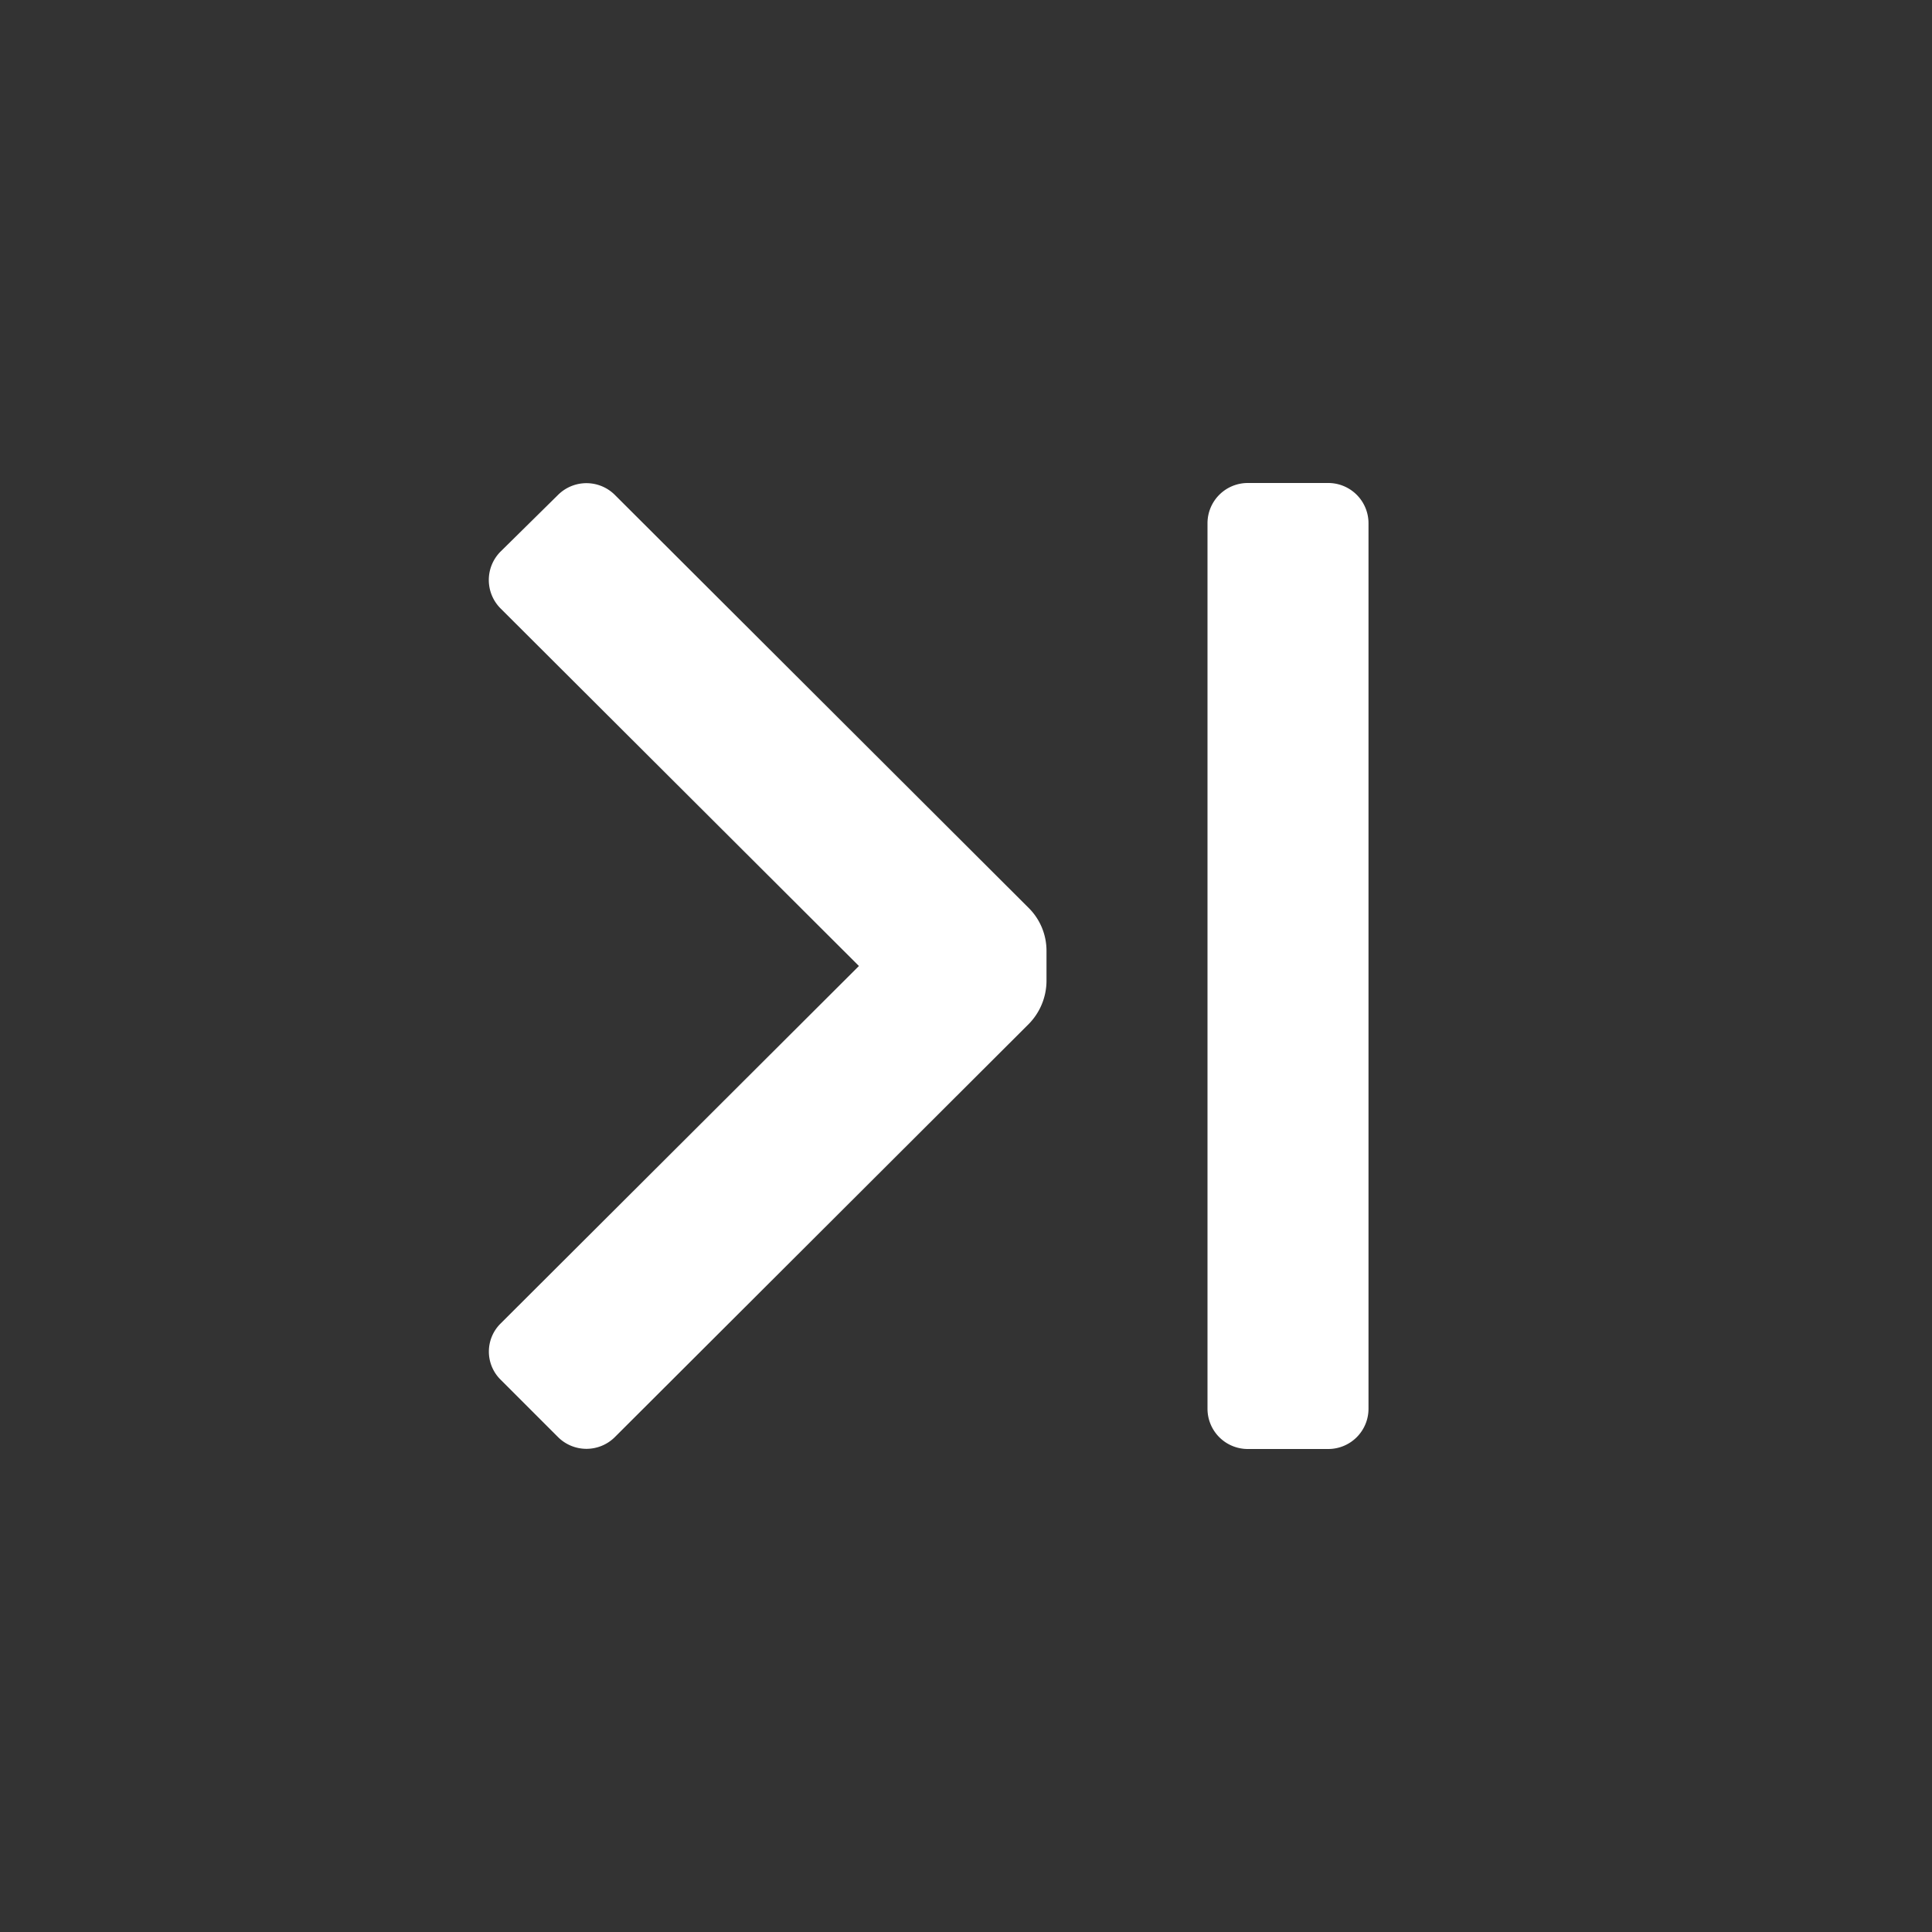 <svg id="Layer_1" data-name="Layer 1" fill="#fff" xmlns="http://www.w3.org/2000/svg" viewBox="0 0 24 24"><rect x="0" y="0" width="24" height="24" fill="#333333" stroke="none"/><title>last_page</title><path d="M6.22,6.85l.71-.7a.5.5,0,0,1,.71,0l5.14,5.13a.75.75,0,0,1,.22.53v.38a.77.77,0,0,1-.22.53L7.64,17.85a.5.5,0,0,1-.71,0l-.71-.71a.49.49,0,0,1,0-.7L10.67,12,6.22,7.56A.5.5,0,0,1,6.22,6.85ZM15.5,18h1a.5.5,0,0,0,.5-.5V6.5a.5.5,0,0,0-.5-.5h-1a.5.5,0,0,0-.5.5v11A.5.5,0,0,0,15.5,18Z"/></svg>
